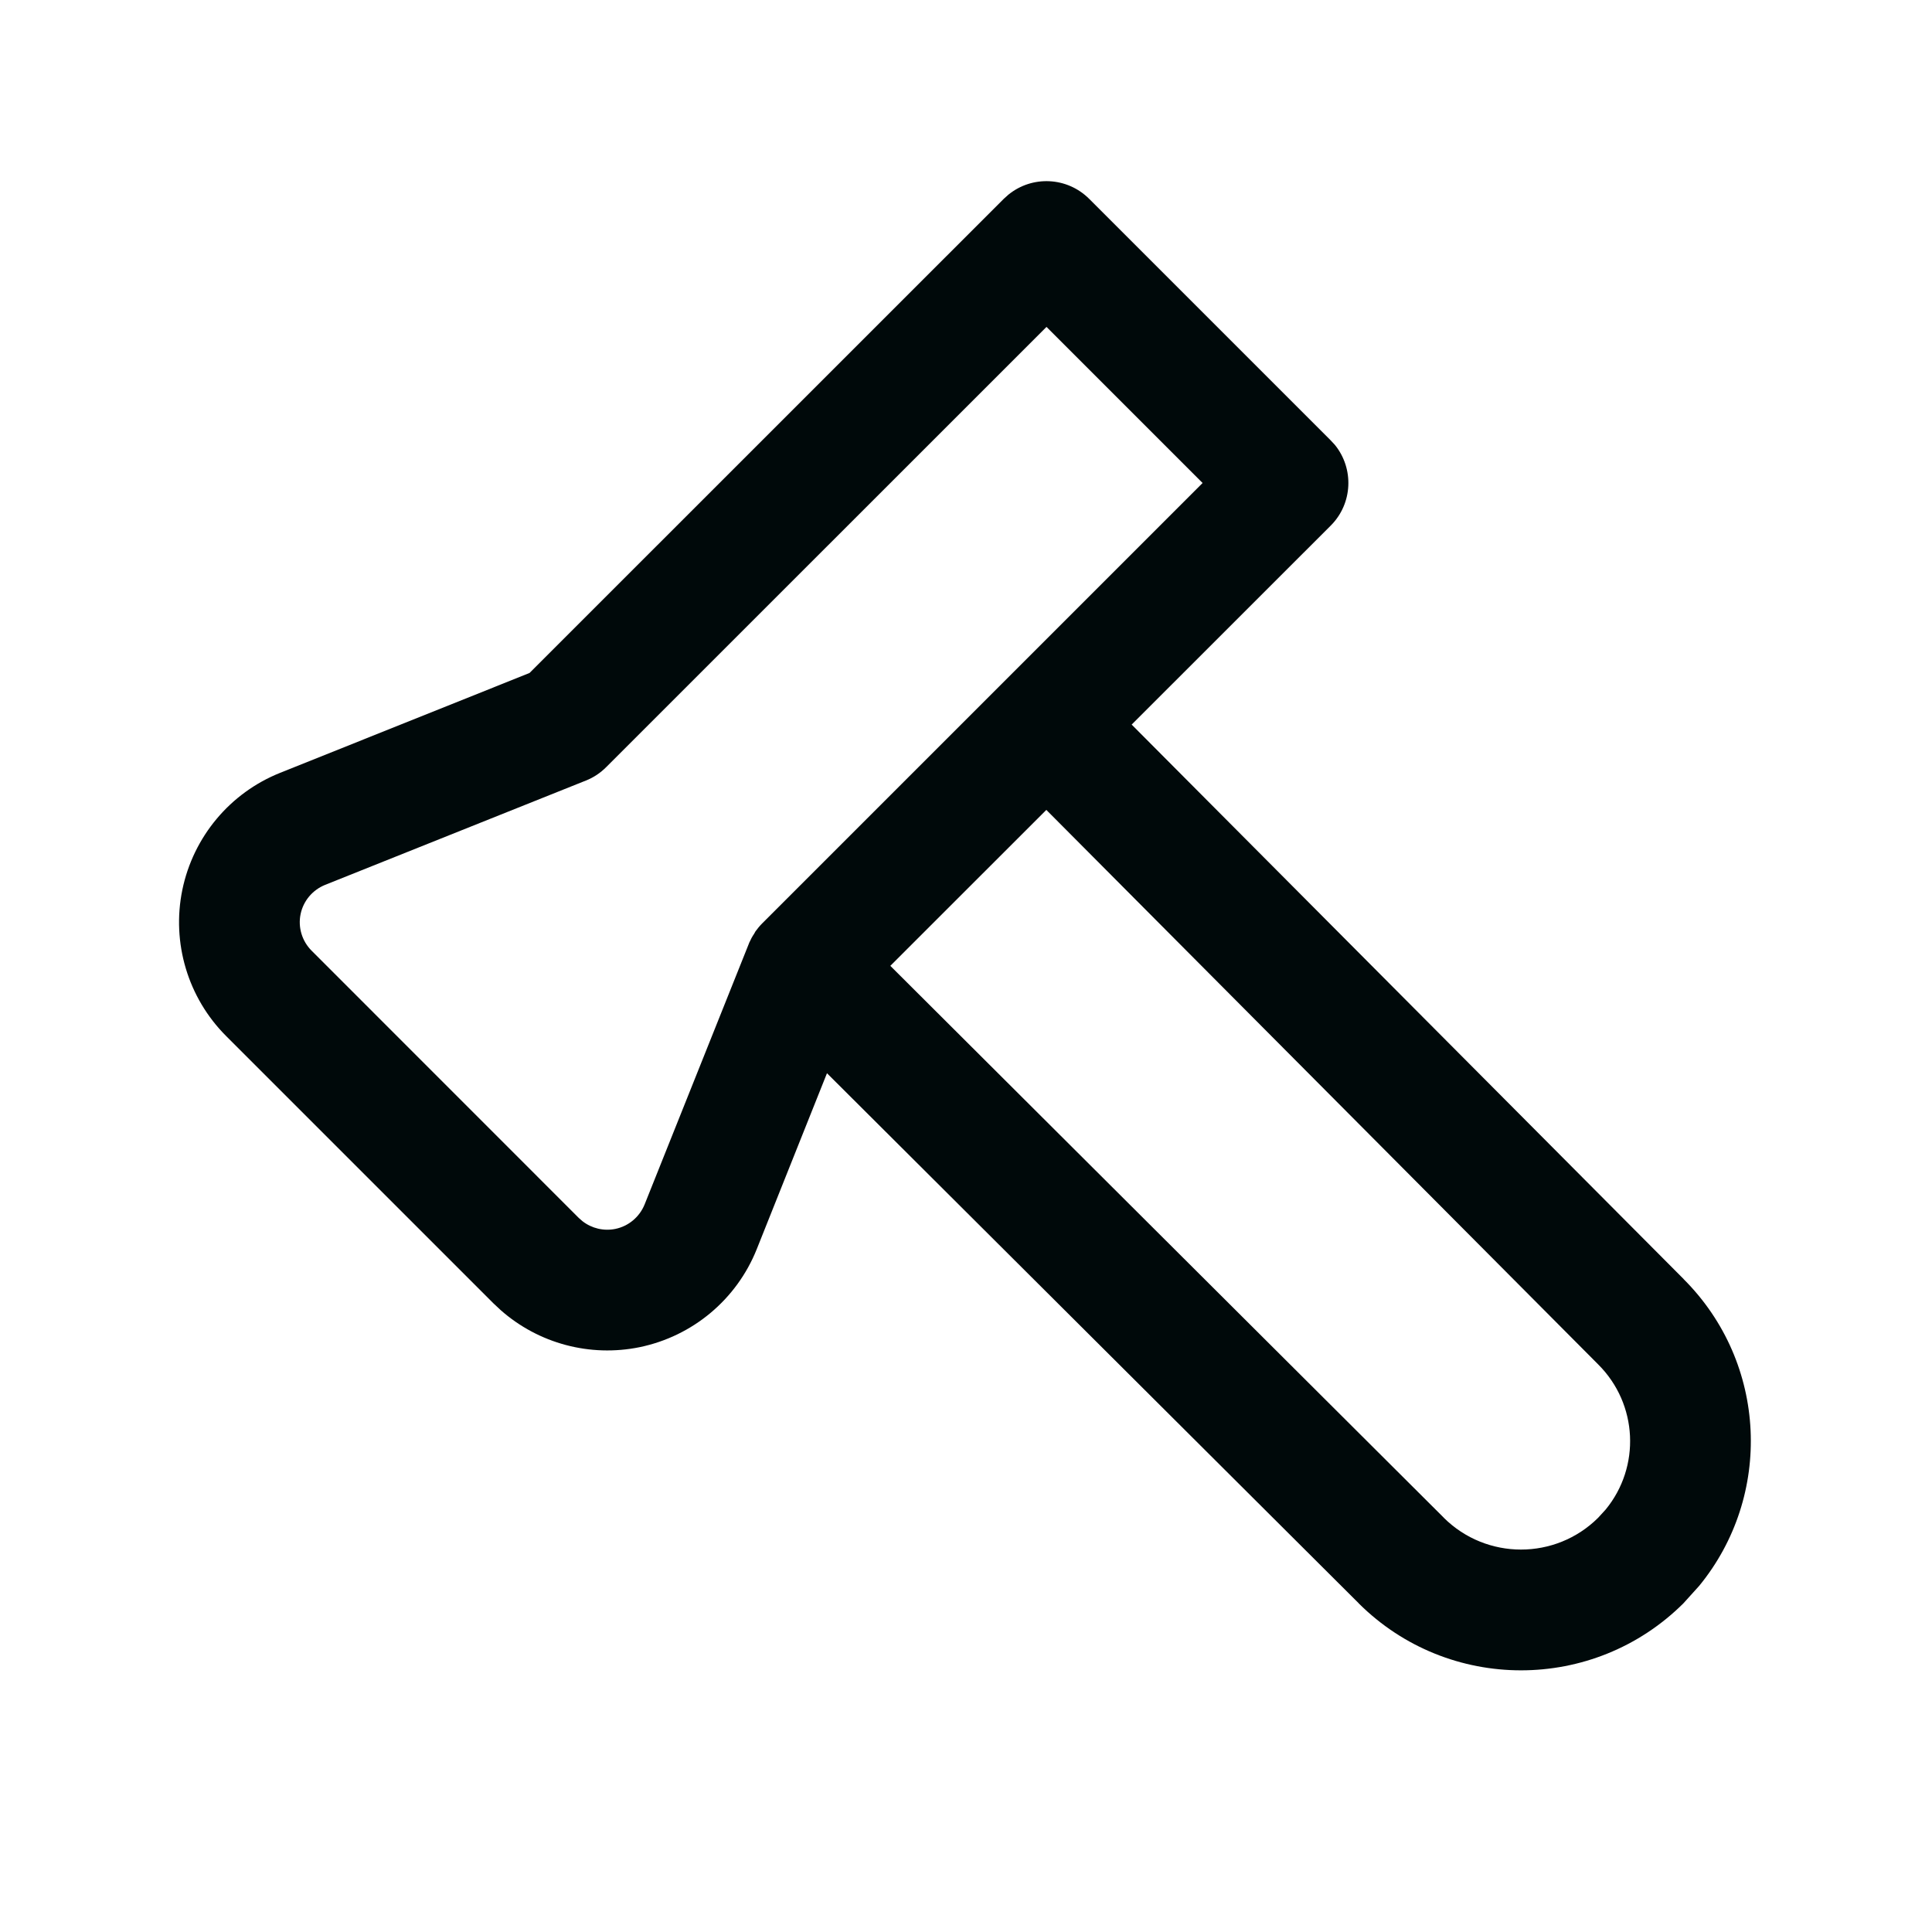 <svg width="24" height="24" viewBox="0 0 24 24" fill="none" xmlns="http://www.w3.org/2000/svg">
<path d="M12.527 2.418C12.822 2.178 13.255 2.196 13.53 2.47L16.53 5.47L16.582 5.526C16.822 5.821 16.805 6.256 16.53 6.53L14.058 9.001L20.915 15.889H20.914C21.959 16.932 22.024 18.582 21.108 19.7L20.912 19.917C19.796 21.027 17.993 21.027 16.878 19.917V19.916L10.273 13.332L9.4 15.519C9.15 16.143 8.604 16.599 7.946 16.735C7.329 16.861 6.691 16.69 6.221 16.276L6.13 16.191L2.809 12.87C2.334 12.395 2.13 11.712 2.265 11.054C2.401 10.396 2.857 9.849 3.481 9.6L6.578 8.36L12.469 2.47L12.527 2.418ZM11.06 11.998L17.936 18.854H17.935C18.466 19.381 19.323 19.381 19.853 18.854L19.947 18.751C20.38 18.223 20.349 17.443 19.853 16.949L19.851 16.947L12.998 10.061L11.06 11.998ZM7.53 9.53C7.458 9.602 7.373 9.659 7.279 9.696L4.039 10.992C3.883 11.055 3.768 11.191 3.734 11.356C3.7 11.52 3.752 11.691 3.871 11.81L7.19 15.13L7.237 15.171C7.352 15.26 7.5 15.295 7.644 15.266C7.809 15.232 7.945 15.117 8.008 14.961L9.303 11.722L9.307 11.711C9.311 11.703 9.315 11.695 9.319 11.687L9.336 11.652C9.345 11.634 9.357 11.617 9.368 11.6C9.374 11.591 9.378 11.58 9.384 11.571C9.41 11.535 9.438 11.501 9.469 11.47L14.939 6L13 4.061L7.53 9.53Z" fill="#00090A"/>
</svg>

